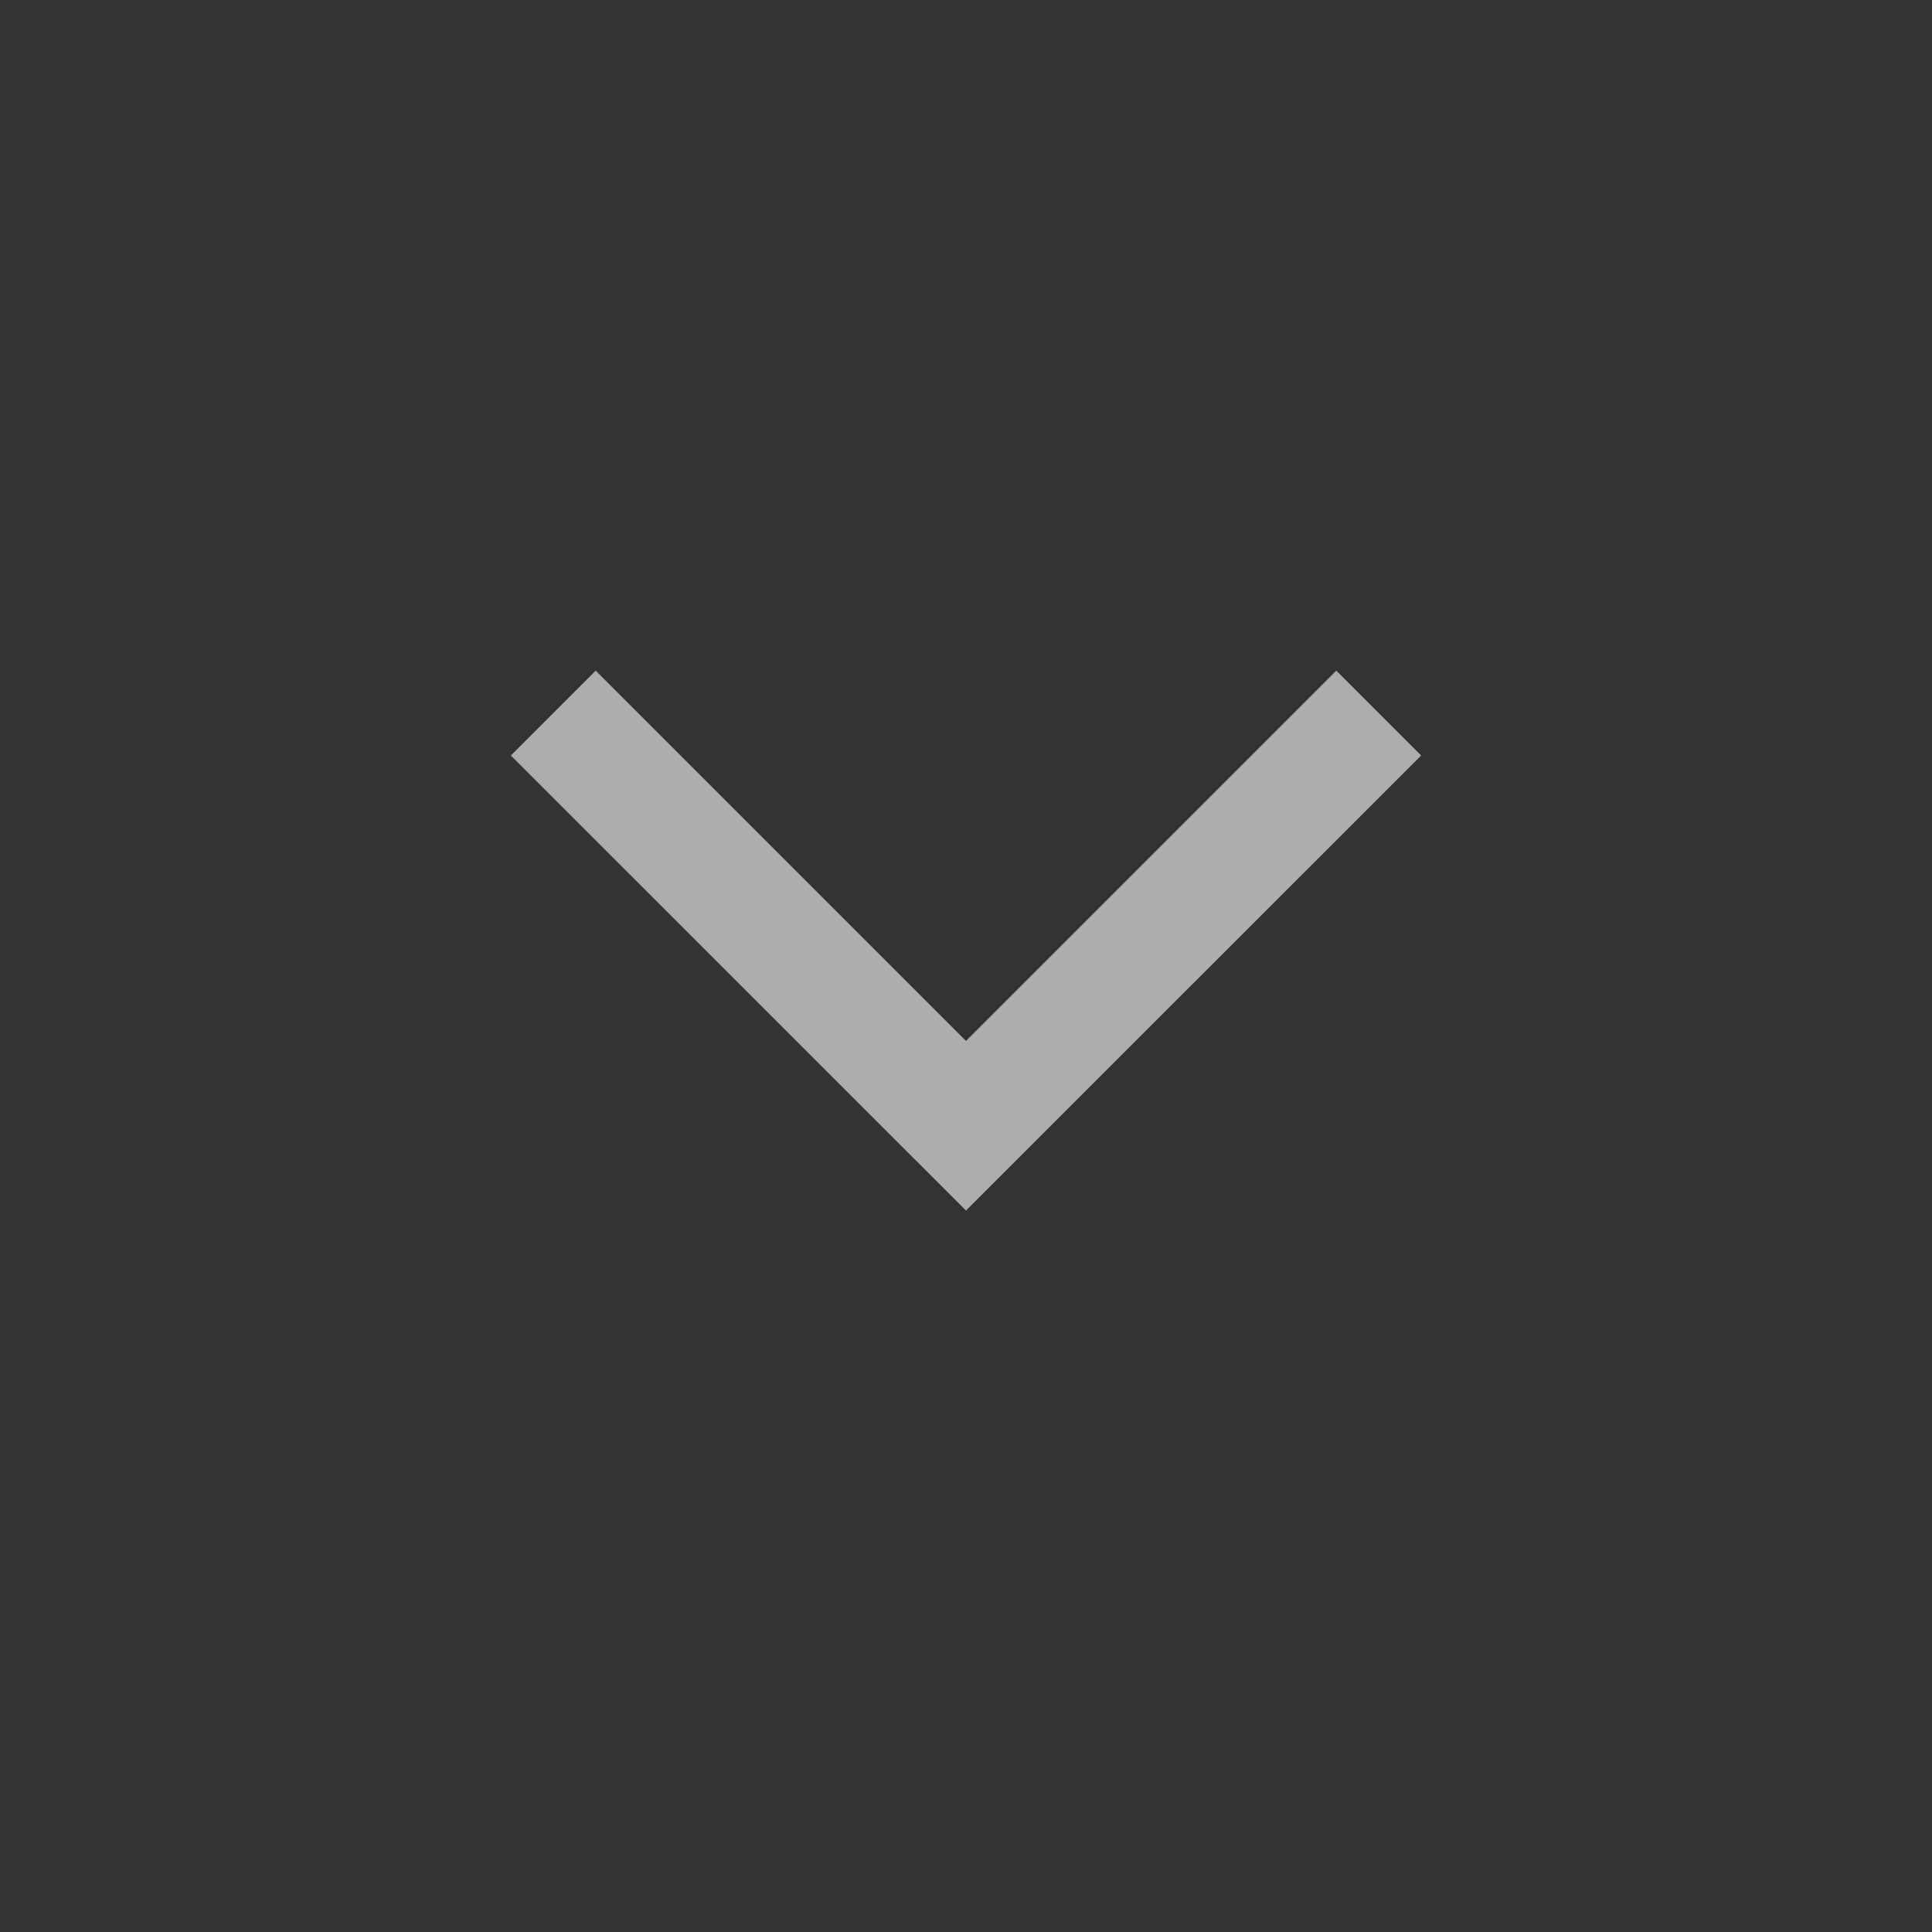 <svg width="24" height="24" viewBox="0 0 24 24" fill="none" xmlns="http://www.w3.org/2000/svg">
<rect x="0" y="0" width="24" height="24" fill="#333333" stroke="none"/>
<mask id="mask0_181_3132" style="mask-type:alpha" maskUnits="userSpaceOnUse" x="0" y="0" width="24" height="24">
<rect width="24" height="24" fill="#D9D9D9"/>
</mask>
<g mask="url(#mask0_181_3132)">
<path d="M12 15.038L6.346 9.385L7.4 8.331L12 12.931L16.6 8.331L17.654 9.385L12 15.038Z" fill="white" fill-opacity="0.6"/>
</g>
</svg>
